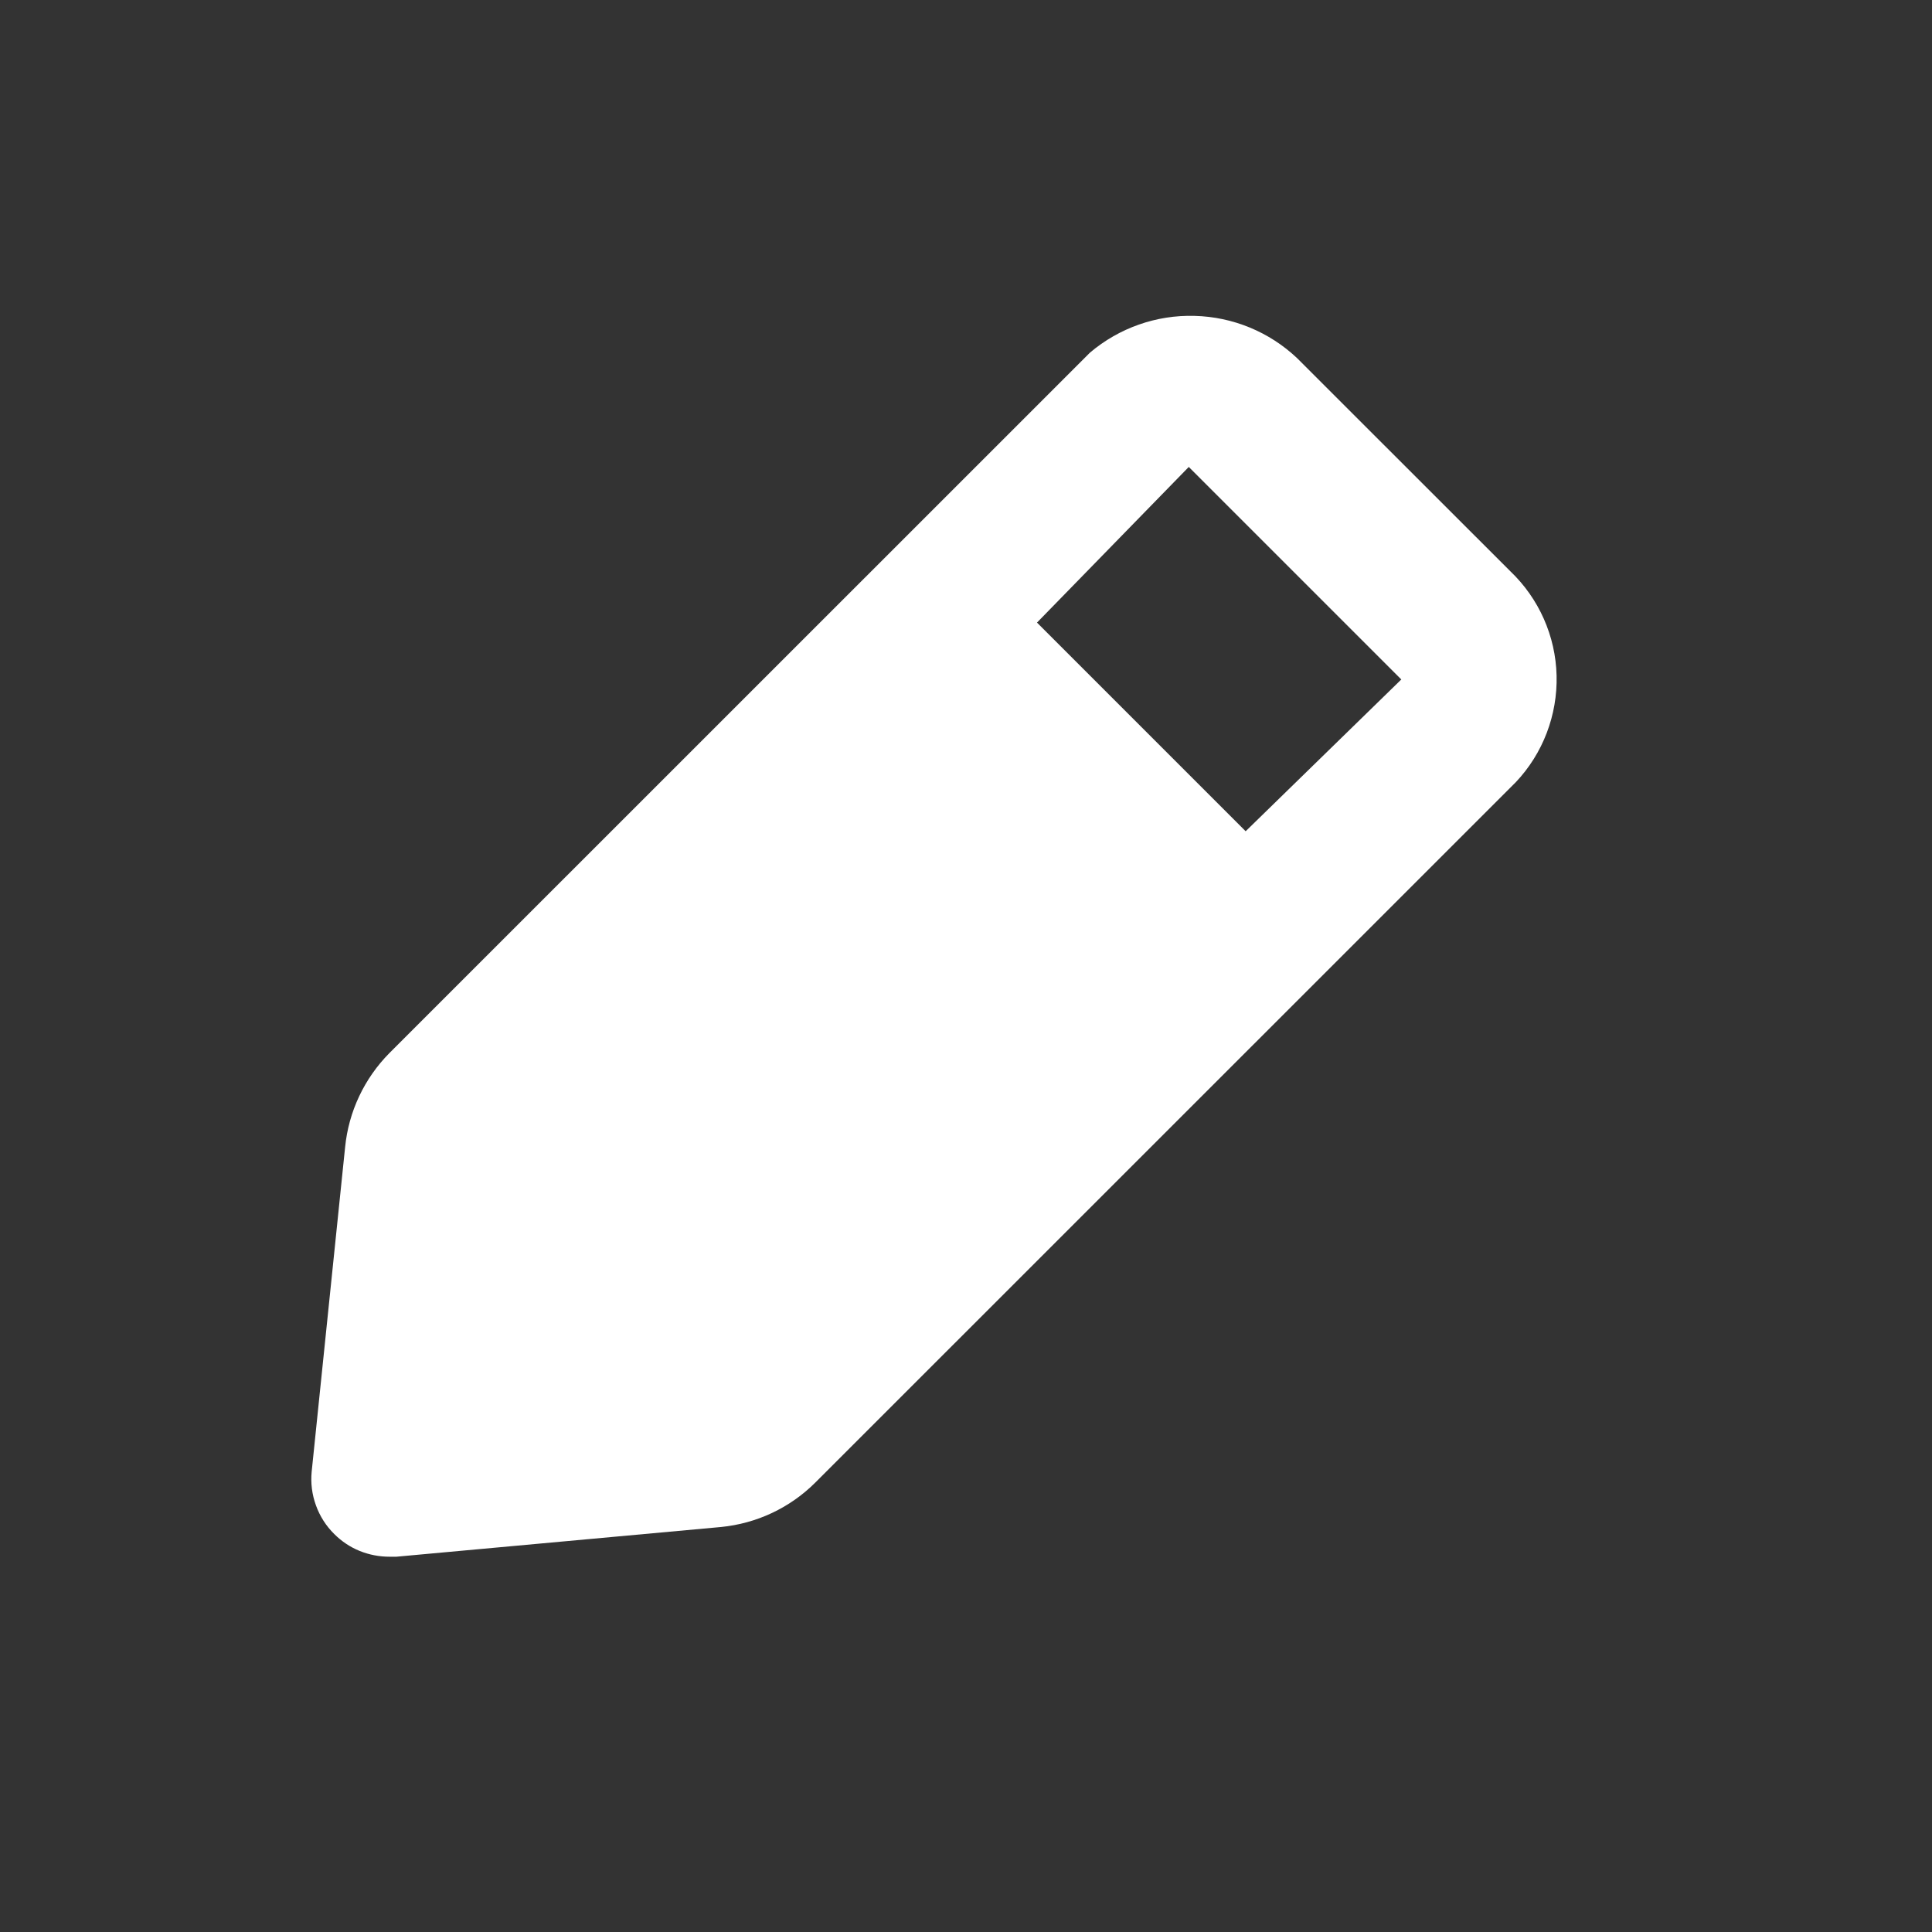 <svg width="16" height="16" viewBox="0 0 16 16" fill="none" xmlns="http://www.w3.org/2000/svg">
<rect x="0" y="0" width="16" height="16" fill="#333333" stroke="none"/>
<path d="M12.508 4.731L10.741 2.965C10.511 2.748 10.209 2.624 9.893 2.616C9.576 2.607 9.268 2.716 9.027 2.92L3.225 8.721C3.017 8.931 2.887 9.206 2.858 9.501L2.581 12.189C2.572 12.283 2.584 12.378 2.617 12.468C2.649 12.557 2.701 12.638 2.768 12.704C2.828 12.764 2.899 12.812 2.978 12.844C3.057 12.876 3.141 12.892 3.225 12.892H3.283L5.971 12.646C6.266 12.617 6.541 12.488 6.751 12.279L12.553 6.478C12.778 6.24 12.899 5.922 12.891 5.595C12.883 5.268 12.745 4.957 12.508 4.731ZM10.316 6.884L8.588 5.156L9.845 3.867L11.605 5.627L10.316 6.884Z" fill="white"/>
</svg>
